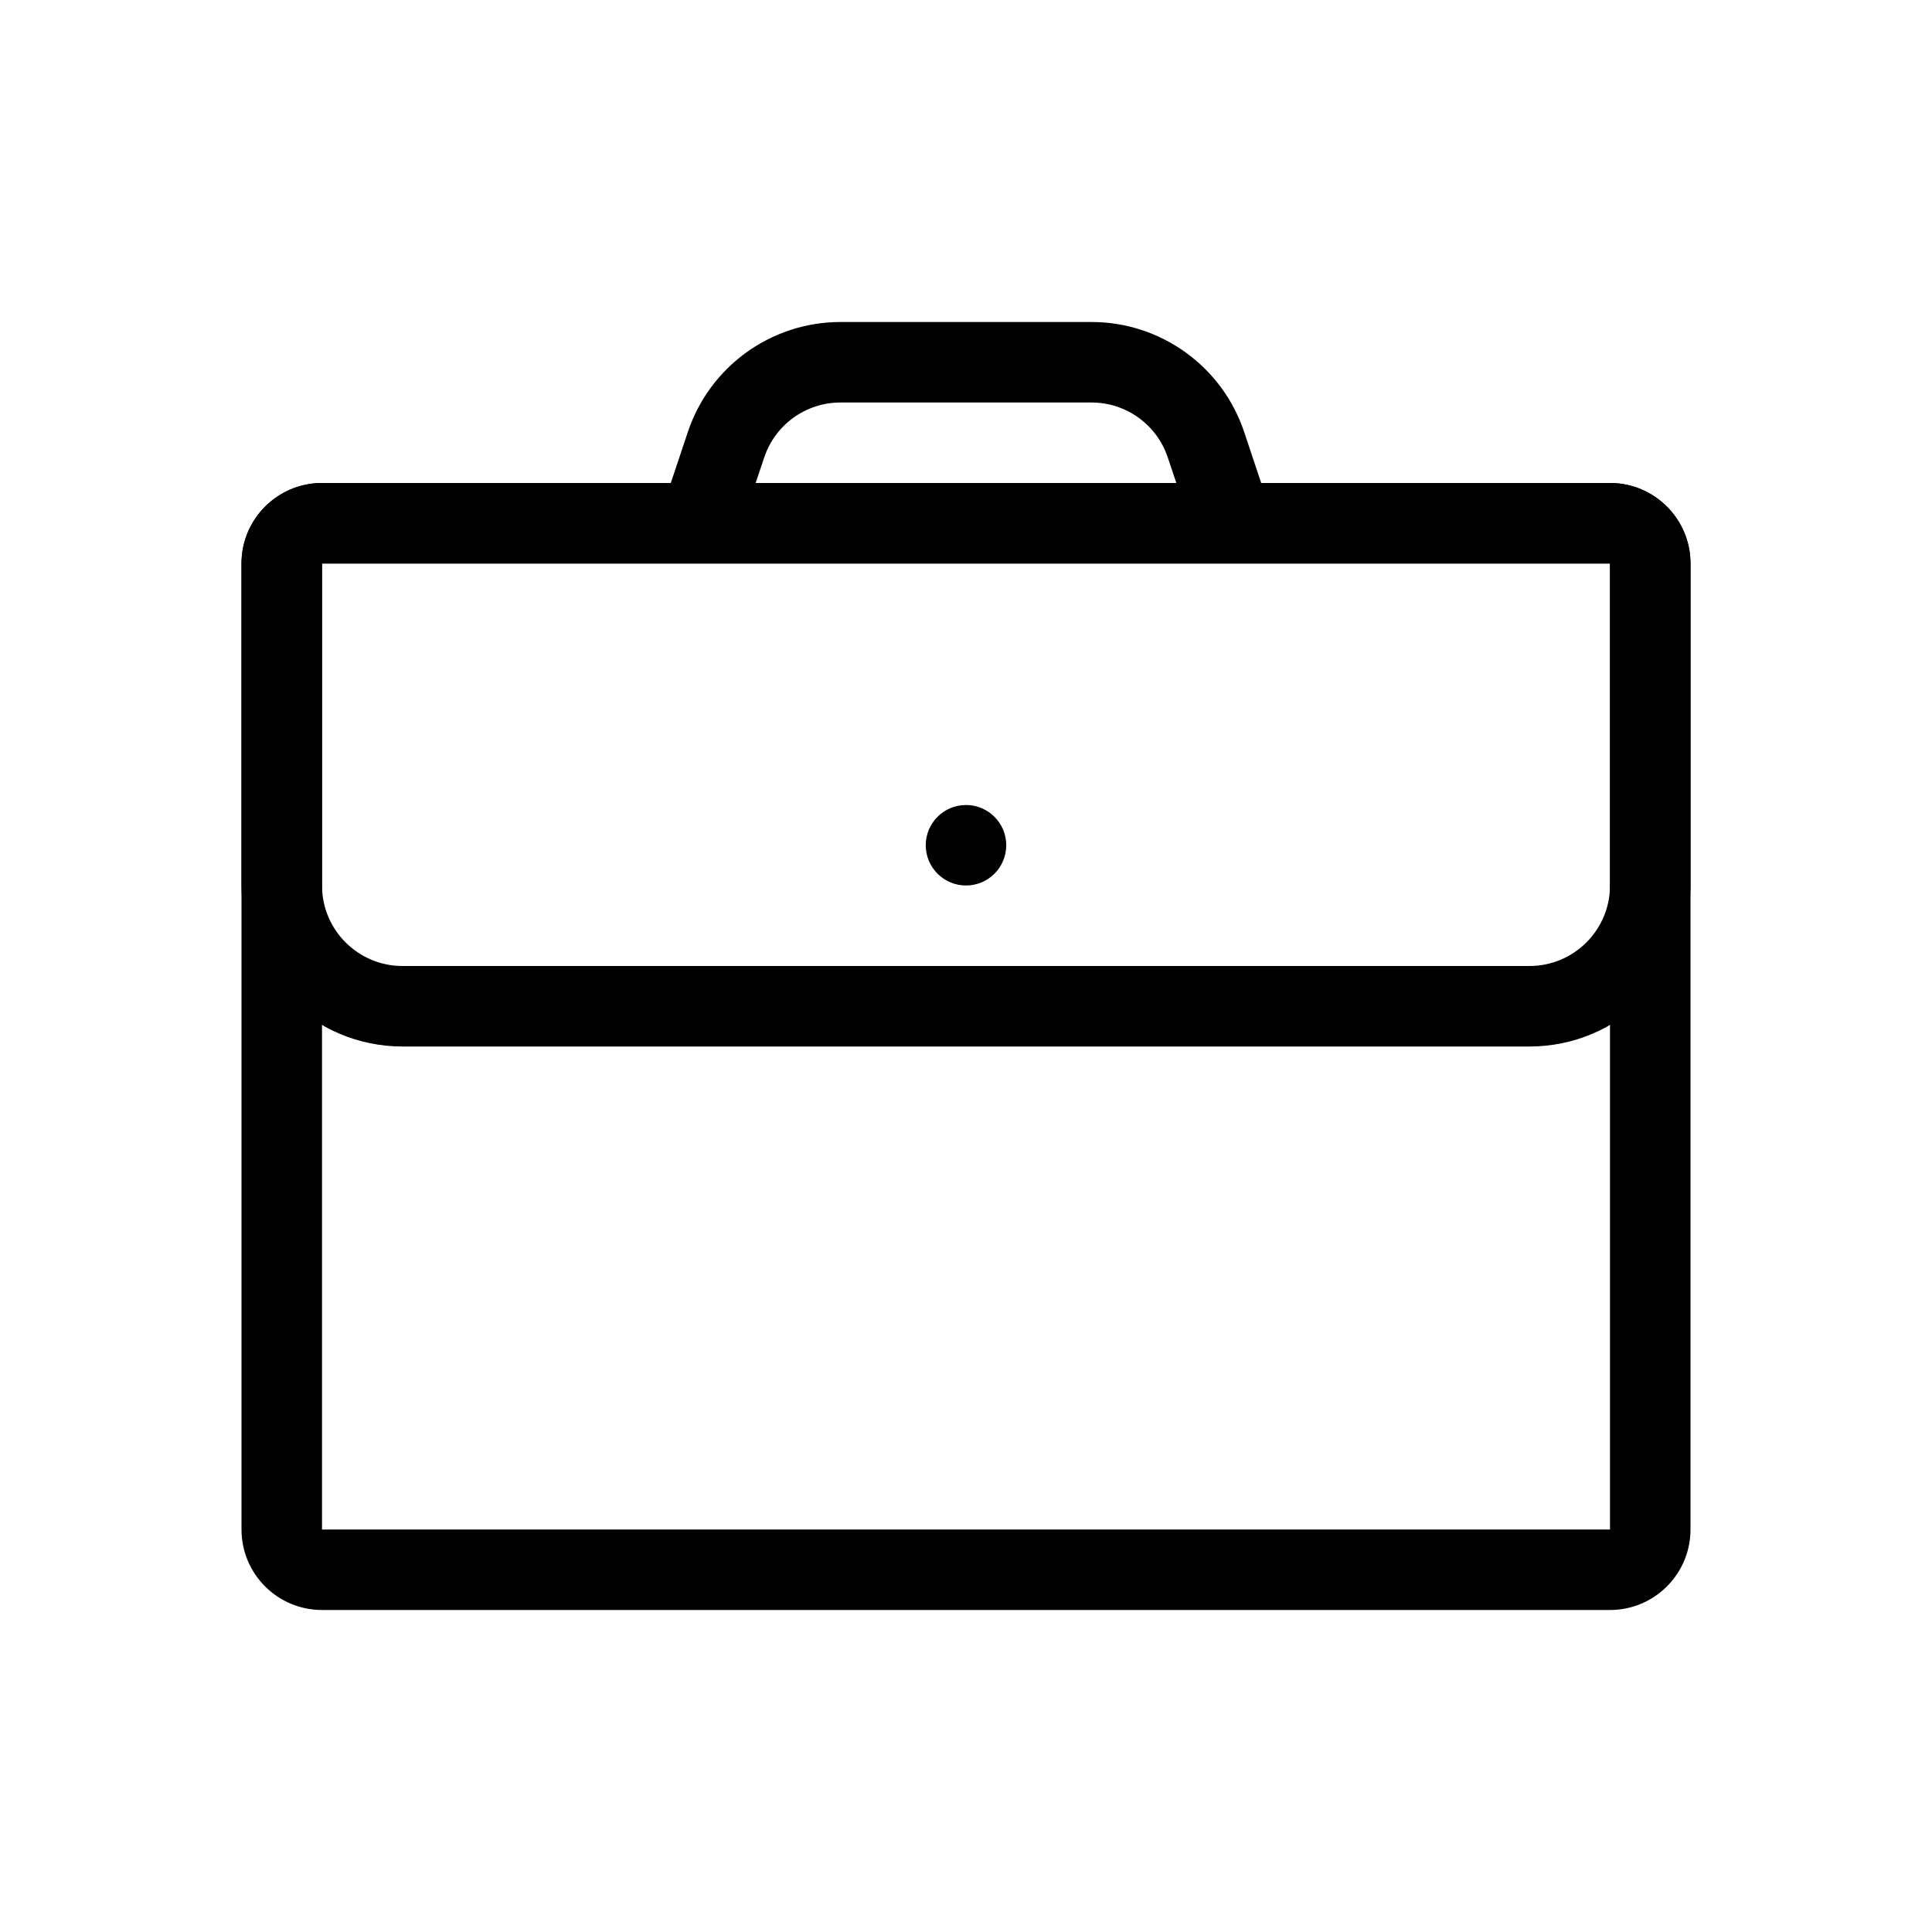 <svg viewBox="0 0 24 24" xmlns="http://www.w3.org/2000/svg">
<path fill-rule="evenodd" clip-rule="evenodd" d="M20 7H4V19H20V7ZM4 6C3.448 6 3 6.448 3 7V19C3 19.552 3.448 20 4 20H20C20.552 20 21 19.552 21 19V7C21 6.448 20.552 6 20 6H4Z"/>
<path fill-rule="evenodd" clip-rule="evenodd" d="M15.667 6H20C20.552 6 21 6.448 21 7V11C21 12.105 20.105 13 19 13H5C3.895 13 3 12.105 3 11V7C3 6.448 3.448 6 4 6H8.333L8.544 5.368C8.816 4.551 9.581 4 10.441 4H13.559C14.419 4 15.184 4.551 15.456 5.368L15.667 6ZM4 7V11C4 11.552 4.448 12 5 12H19C19.552 12 20 11.552 20 11V7H4ZM14.613 6L14.507 5.684C14.371 5.275 13.989 5 13.559 5H10.441C10.011 5 9.629 5.275 9.493 5.684L9.387 6H14.613Z"/>
<path fill-rule="evenodd" clip-rule="evenodd" d="M12 11C12.276 11 12.5 10.776 12.5 10.5C12.5 10.224 12.276 10 12 10C11.724 10 11.5 10.224 11.5 10.5C11.5 10.776 11.724 11 12 11Z"/>
</svg>
